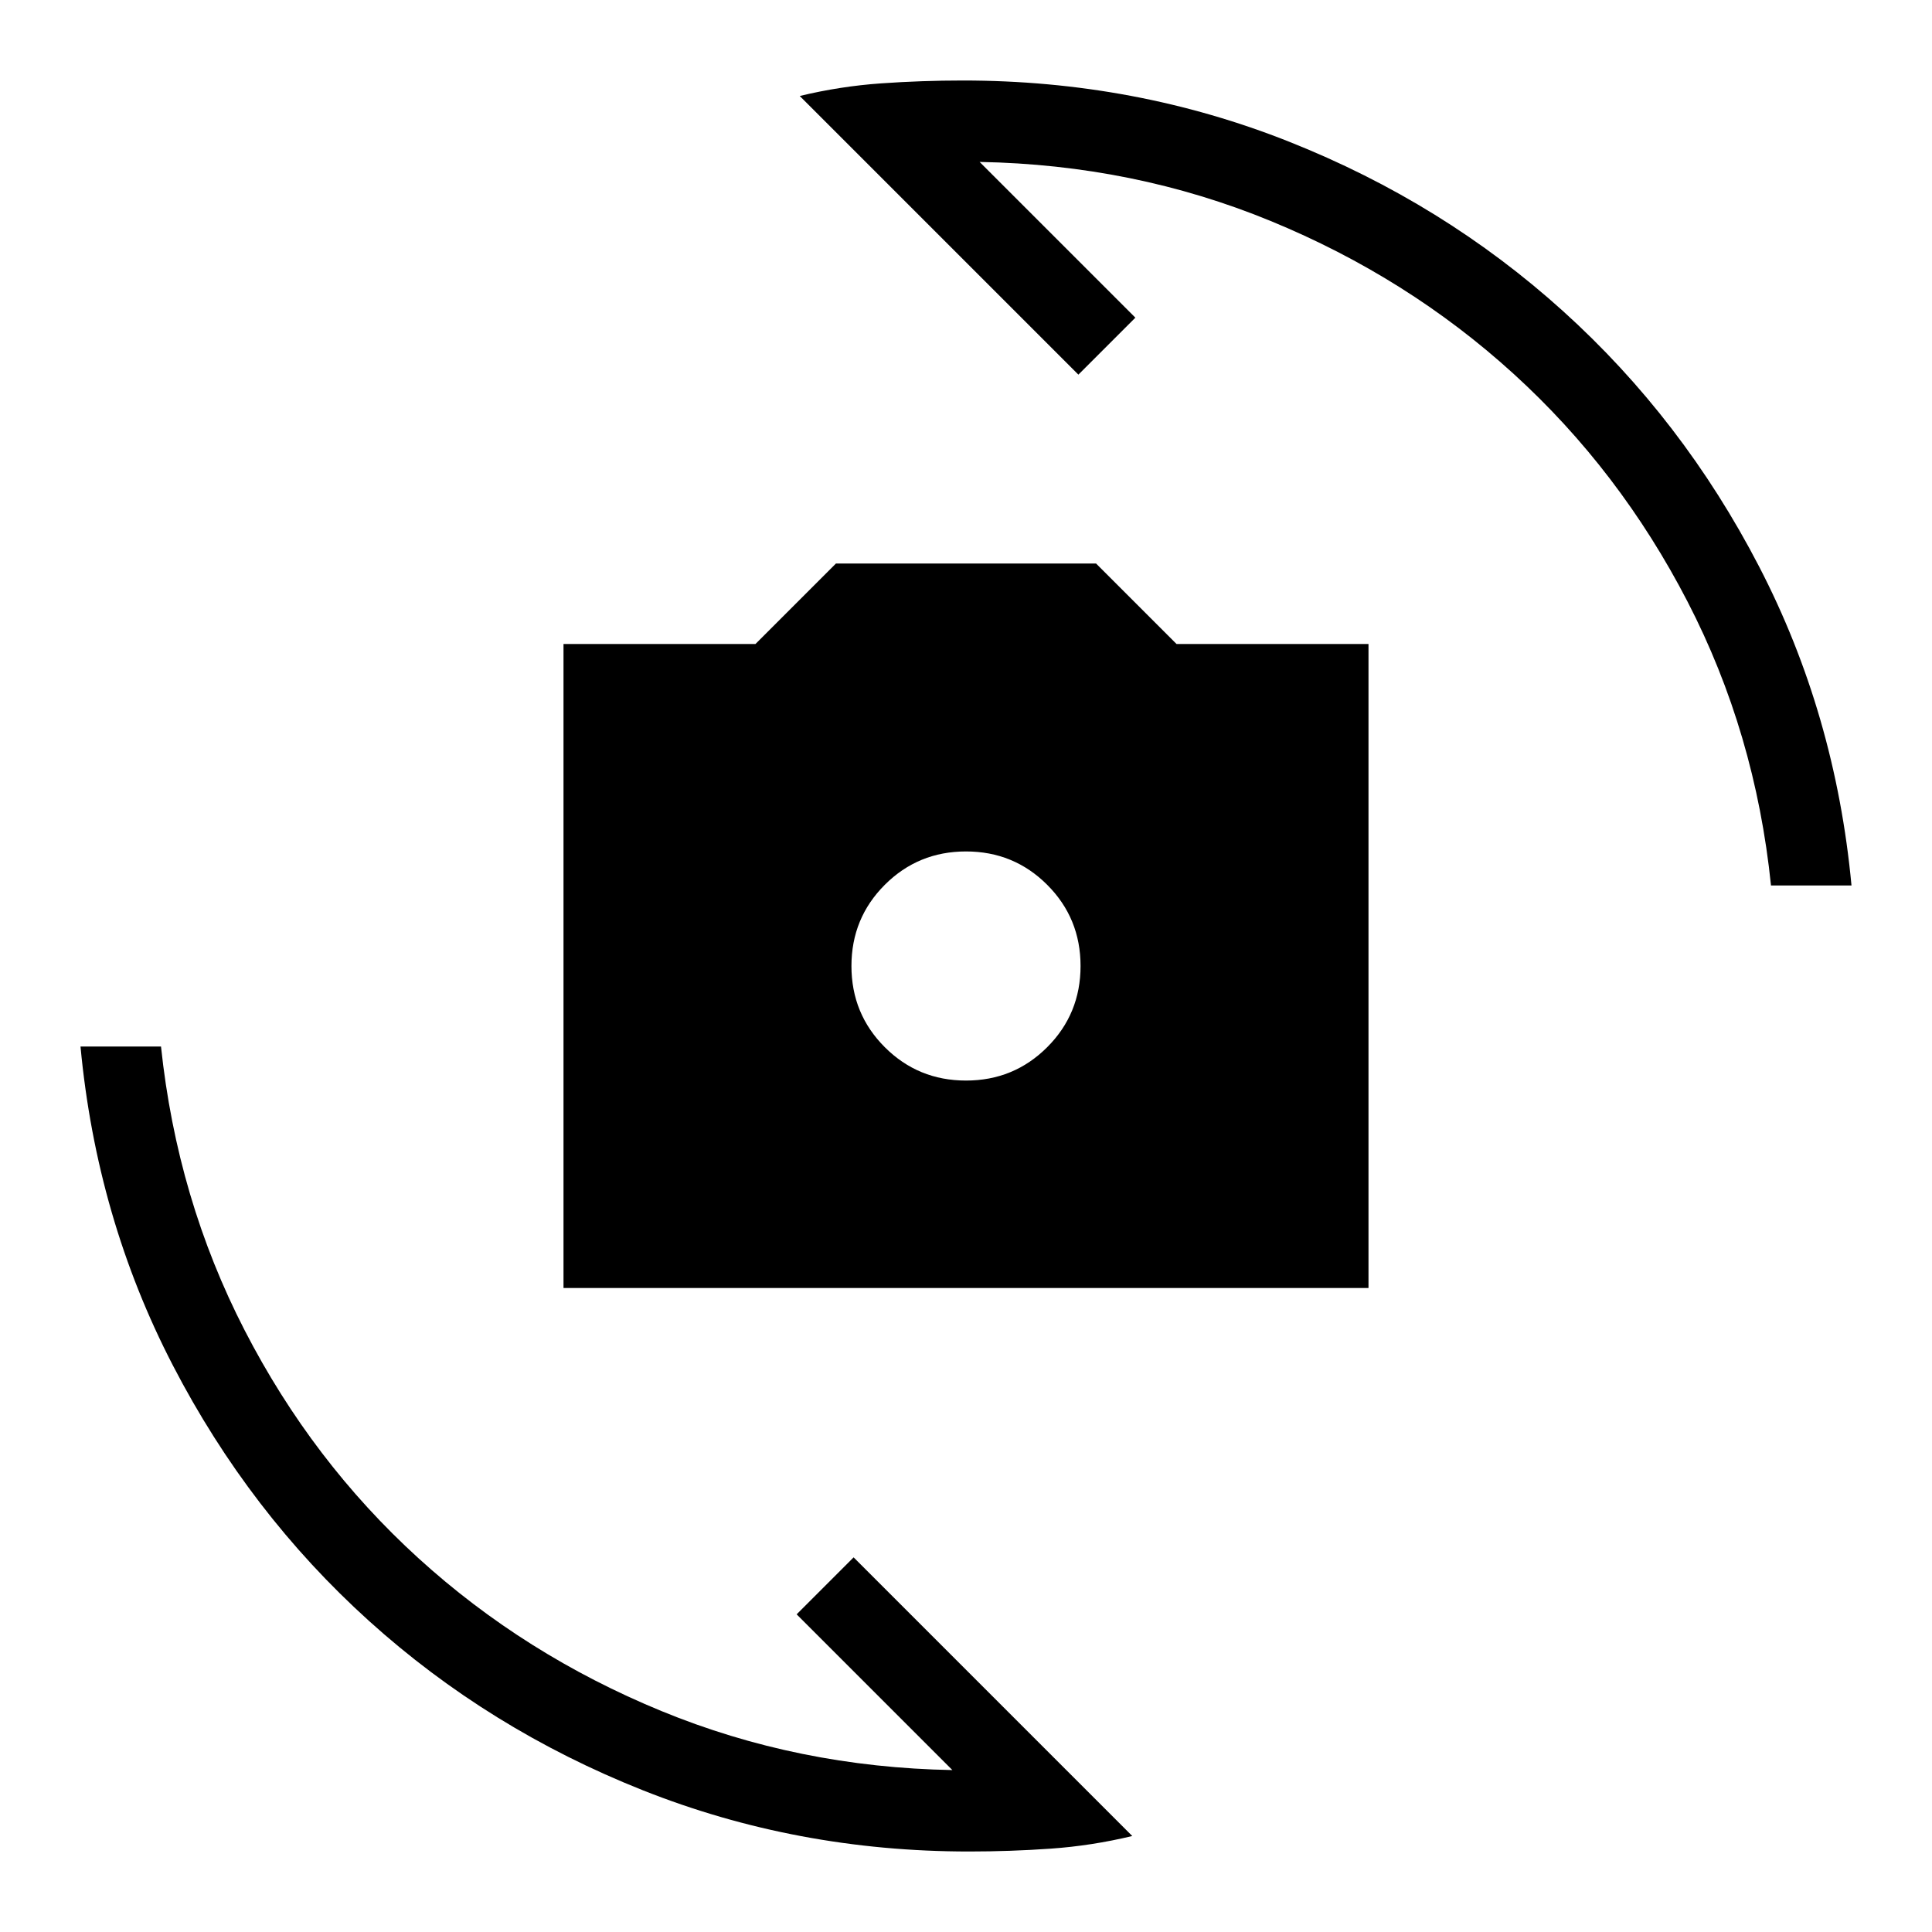 <svg xmlns="http://www.w3.org/2000/svg" height="24" viewBox="0 -960 960 960" width="24"><path d="M280-320v-320h95.385l40-40h129.23l40 40H680v320H280Zm200-103.077q23.769 0 40.346-16.577 16.577-16.577 16.577-40.346 0-23.769-16.577-40.346-16.577-16.577-40.346-16.577-23.769 0-40.346 16.577-16.577 16.577-16.577 40.346 0 23.769 16.577 40.346 16.577 16.577 40.346 16.577Zm-82.616-489.231q20.154-4.846 40.424-6.269Q458.077-920 478.462-920q85.538 0 162.115 30.423 76.577 30.423 136.077 84.154 59.5 53.731 97.423 126.923Q912-605.308 920-520h-40q-7.769-75.846-41.462-141.038-33.692-65.193-86.423-113.193-52.73-48-120.73-75.961-68-27.962-144.616-29.346l77.385 77.384-28.308 28.308-138.462-138.462ZM562.616-47.692q-20.154 4.846-40.423 6.27Q501.923-40 481.538-40 396-40 319.423-70.423q-76.577-30.423-136.077-84.154-59.5-53.731-97.423-126.923Q48-354.692 40-440h40q8 75.846 41.577 141.038 33.577 65.193 86.308 113.193 52.73 48 120.73 75.961 68 27.962 144.616 29.347l-77.385-77.385 28.308-28.308L562.616-47.692Z"/></svg>